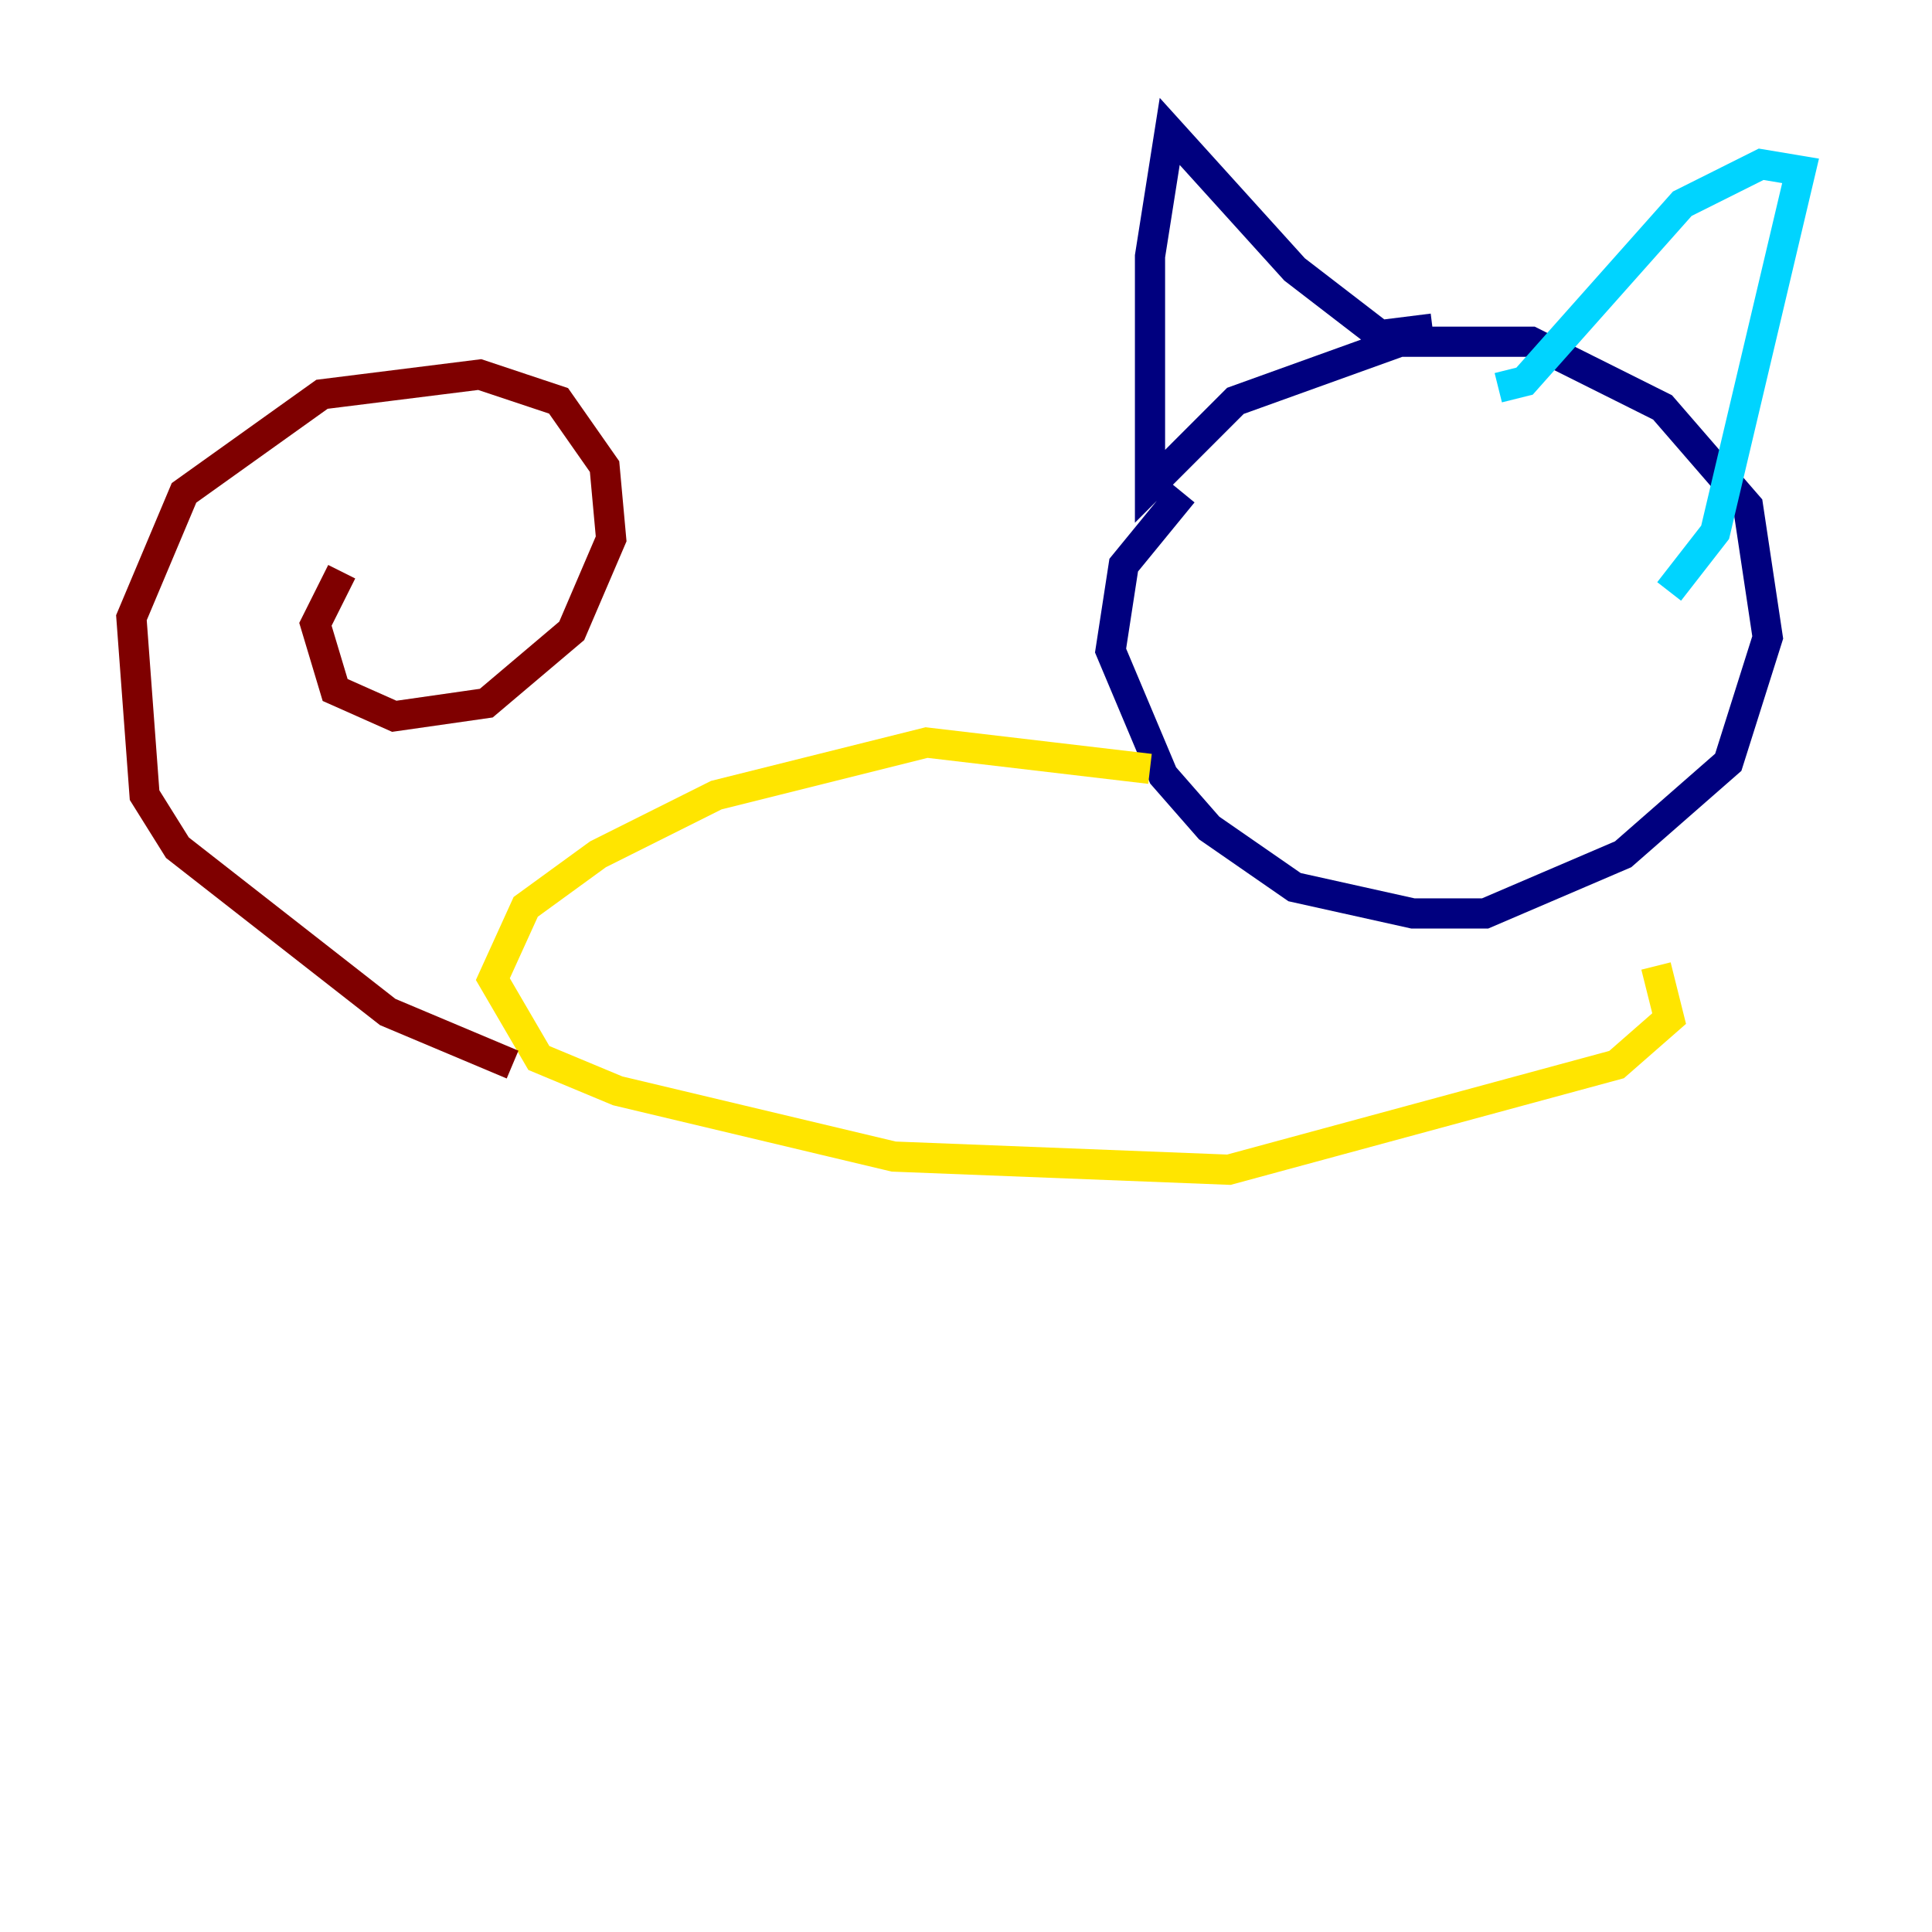 <?xml version="1.0" encoding="utf-8" ?>
<svg baseProfile="tiny" height="128" version="1.2" viewBox="0,0,128,128" width="128" xmlns="http://www.w3.org/2000/svg" xmlns:ev="http://www.w3.org/2001/xml-events" xmlns:xlink="http://www.w3.org/1999/xlink"><defs /><polyline fill="none" points="78.367,32.653 74.449,37.442 73.578,43.102 77.061,51.374 80.109,54.857 85.769,58.776 93.605,60.517 98.395,60.517 107.537,56.599 114.503,50.503 117.116,42.231 115.809,33.524 110.15,26.993 101.442,22.64 92.735,22.64 81.85,26.558 76.191,32.218 76.191,16.98 77.497,8.707 85.769,17.85 91.429,22.204 94.912,21.769" stroke="#00007f" stroke-width="2" /><polyline fill="none" points="99.265,25.687 101.007,25.252 111.456,13.497 116.68,10.884 119.293,11.32 113.633,35.265 110.585,39.184" stroke="#00d4ff" stroke-width="2" /><polyline fill="none" points="76.191,50.939 61.388,49.197 47.456,52.68 39.619,56.599 34.83,60.082 32.653,64.871 35.701,70.095 40.925,72.272 59.211,76.626 81.415,77.497 107.102,70.531 110.585,67.483 109.714,64.0" stroke="#ffe500" stroke-width="2" /><polyline fill="none" points="33.959,70.531 25.687,67.048 11.755,56.163 9.578,52.68 8.707,40.925 12.191,32.653 21.333,26.122 31.782,24.816 37.007,26.558 40.054,30.912 40.49,35.701 37.878,41.796 32.218,46.585 26.122,47.456 22.204,45.714 20.898,41.361 22.64,37.878" stroke="#7f0000" stroke-width="2" /></svg>